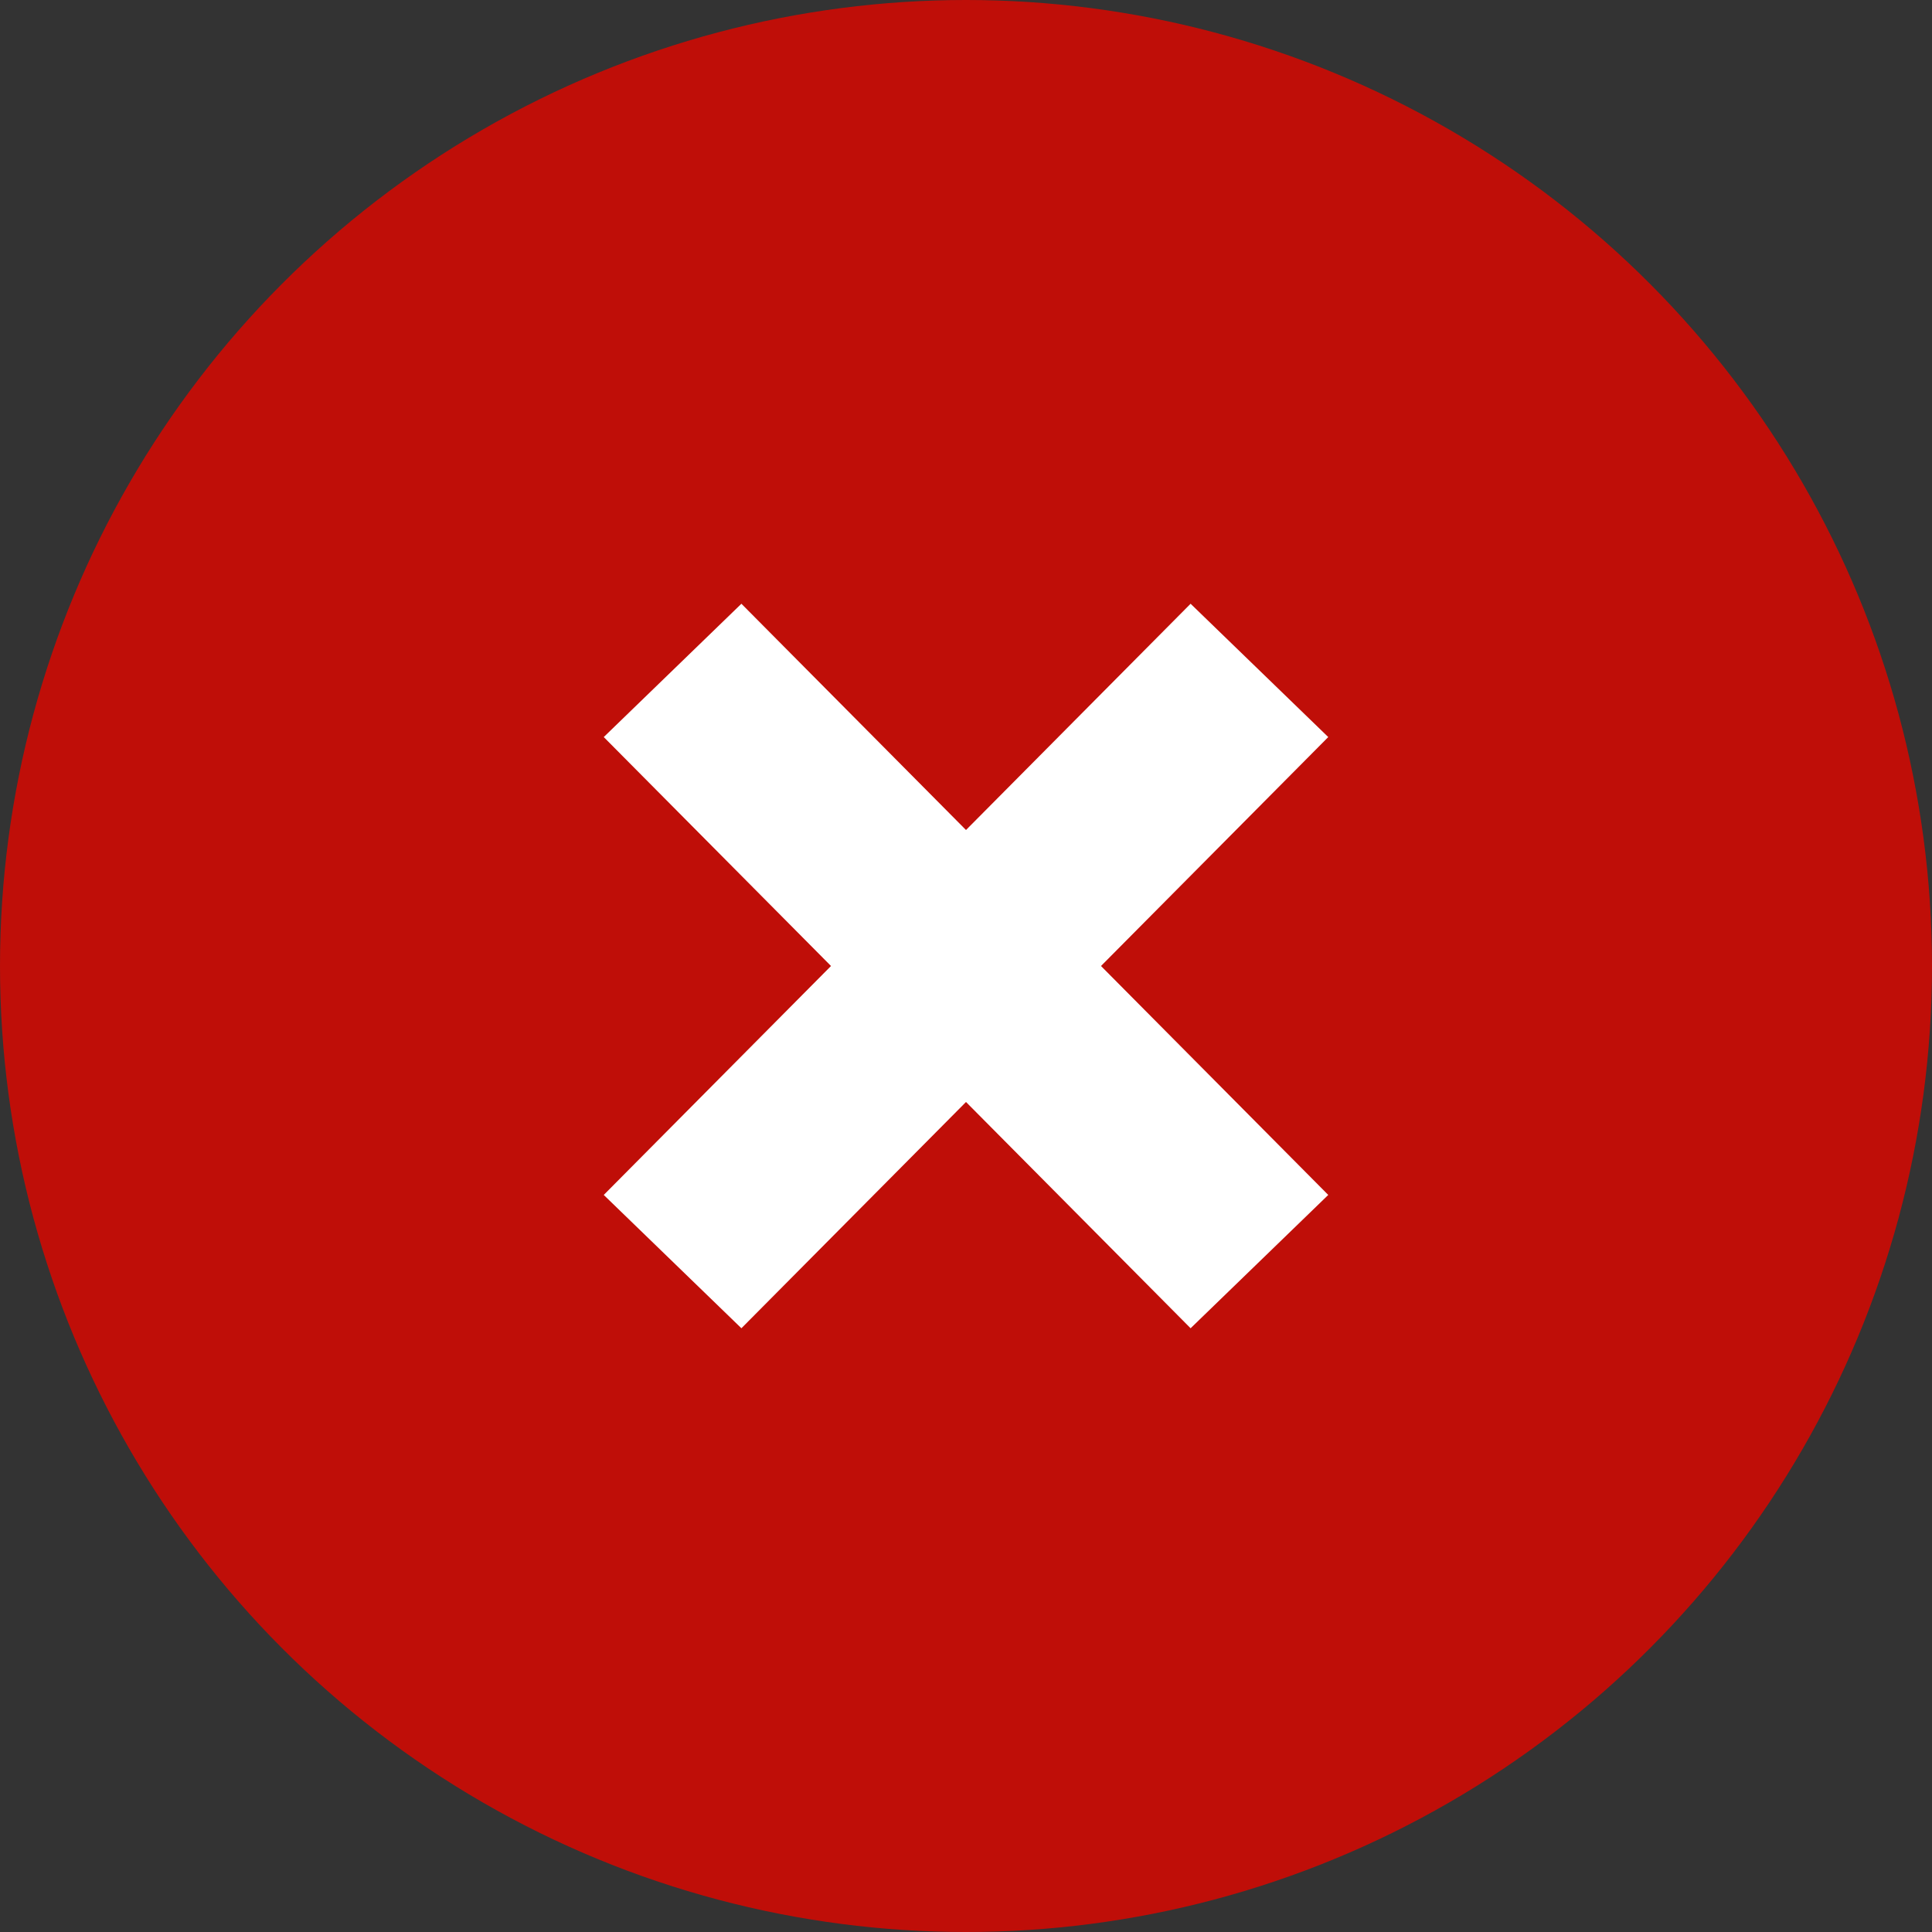 <svg width="16" height="16" fill="none" xmlns="http://www.w3.org/2000/svg"><rect width="100%" height="100%" fill="#333333" stroke="none"/><circle cx="8" cy="8" r="8" fill="#BF0E08"/><path d="M6.14 11 5 9.896 9.86 5 11 6.104 6.14 11Z" fill="#fff"/><path d="M9.86 11 11 9.896 6.14 5 5 6.104 9.86 11Z" fill="#fff"/></svg>
